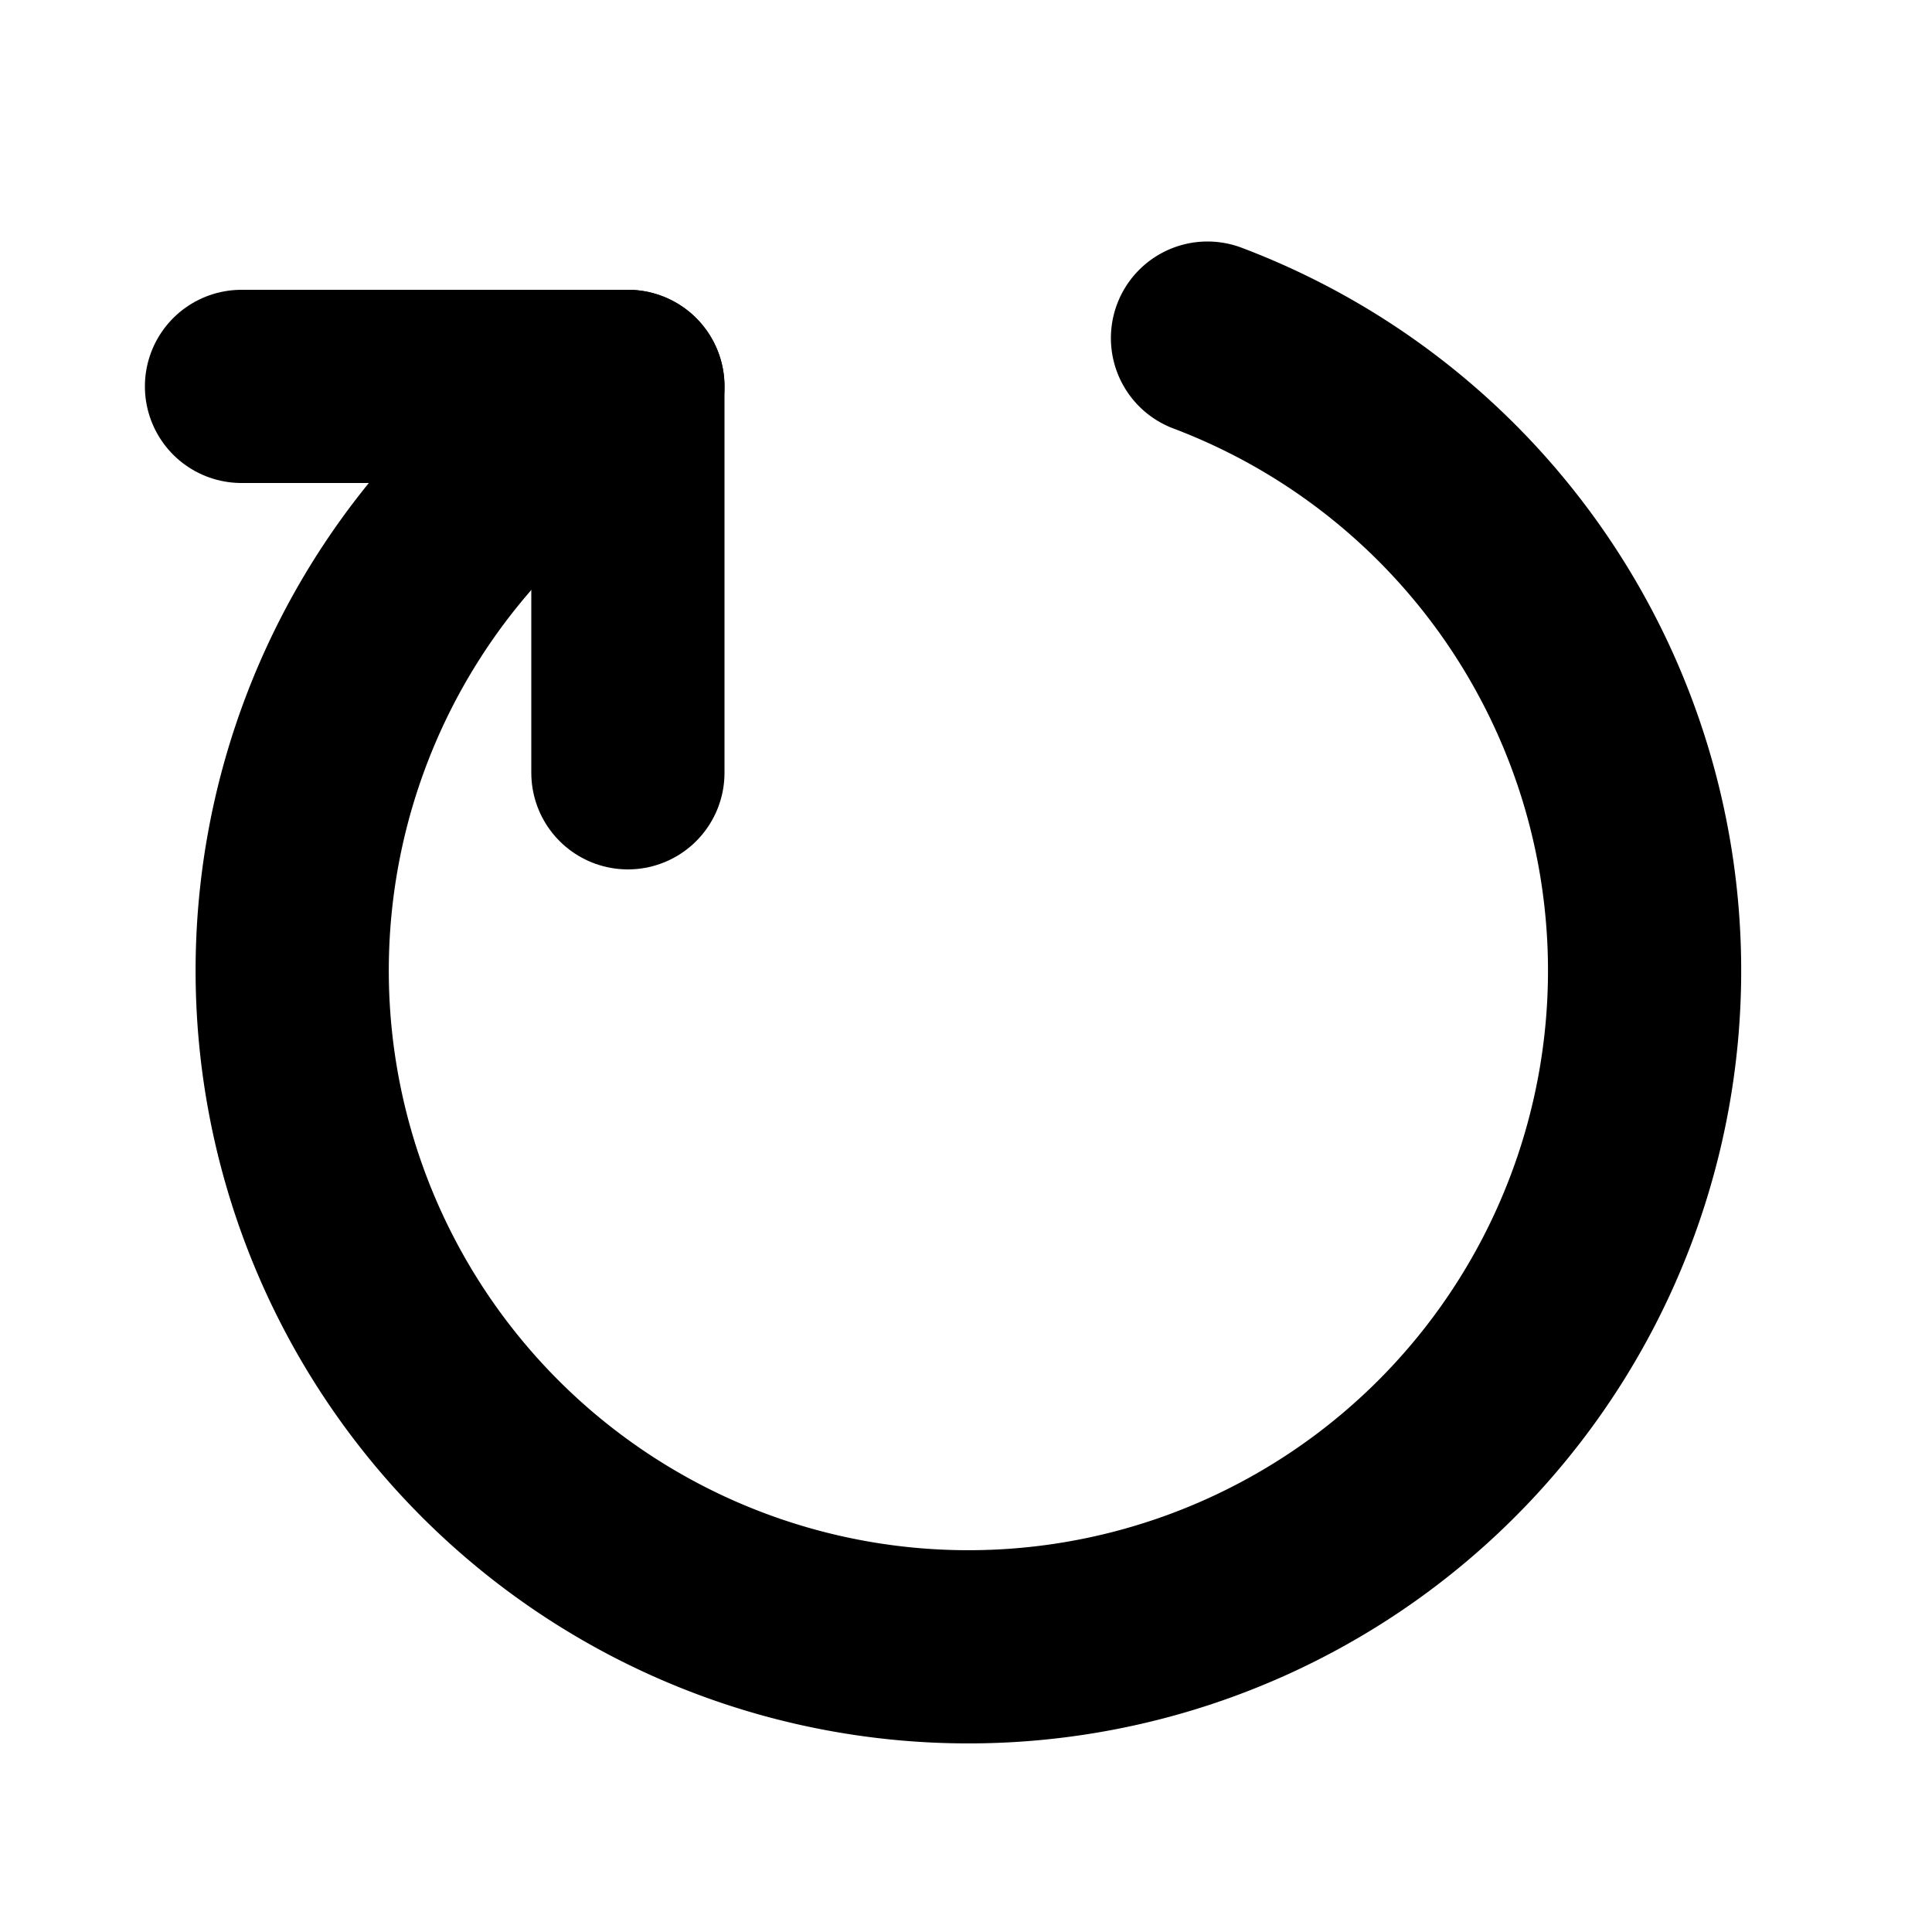 <?xml version="1.0"  standalone="no"?>
	<svg height="20" width="20" fill="transparent" xmlns="http://www.w3.org/2000/svg">

	      <!-- <rect width="20" height="20" /> -->
            <g  fill="none" fill-rule="evenodd" stroke="currentColor" stroke-linecap="round" stroke-linejoin="round" stroke-width="2" >
                  <!-- <circle cx="10" cy="10" r="7" stroke="red" /> -->
	            <path d="M6.5 4 A7 7 90 1 0 12.5 3.5" />
                  <path d="M6.5 8v-4h-4"/>
		</g>
	</svg>
